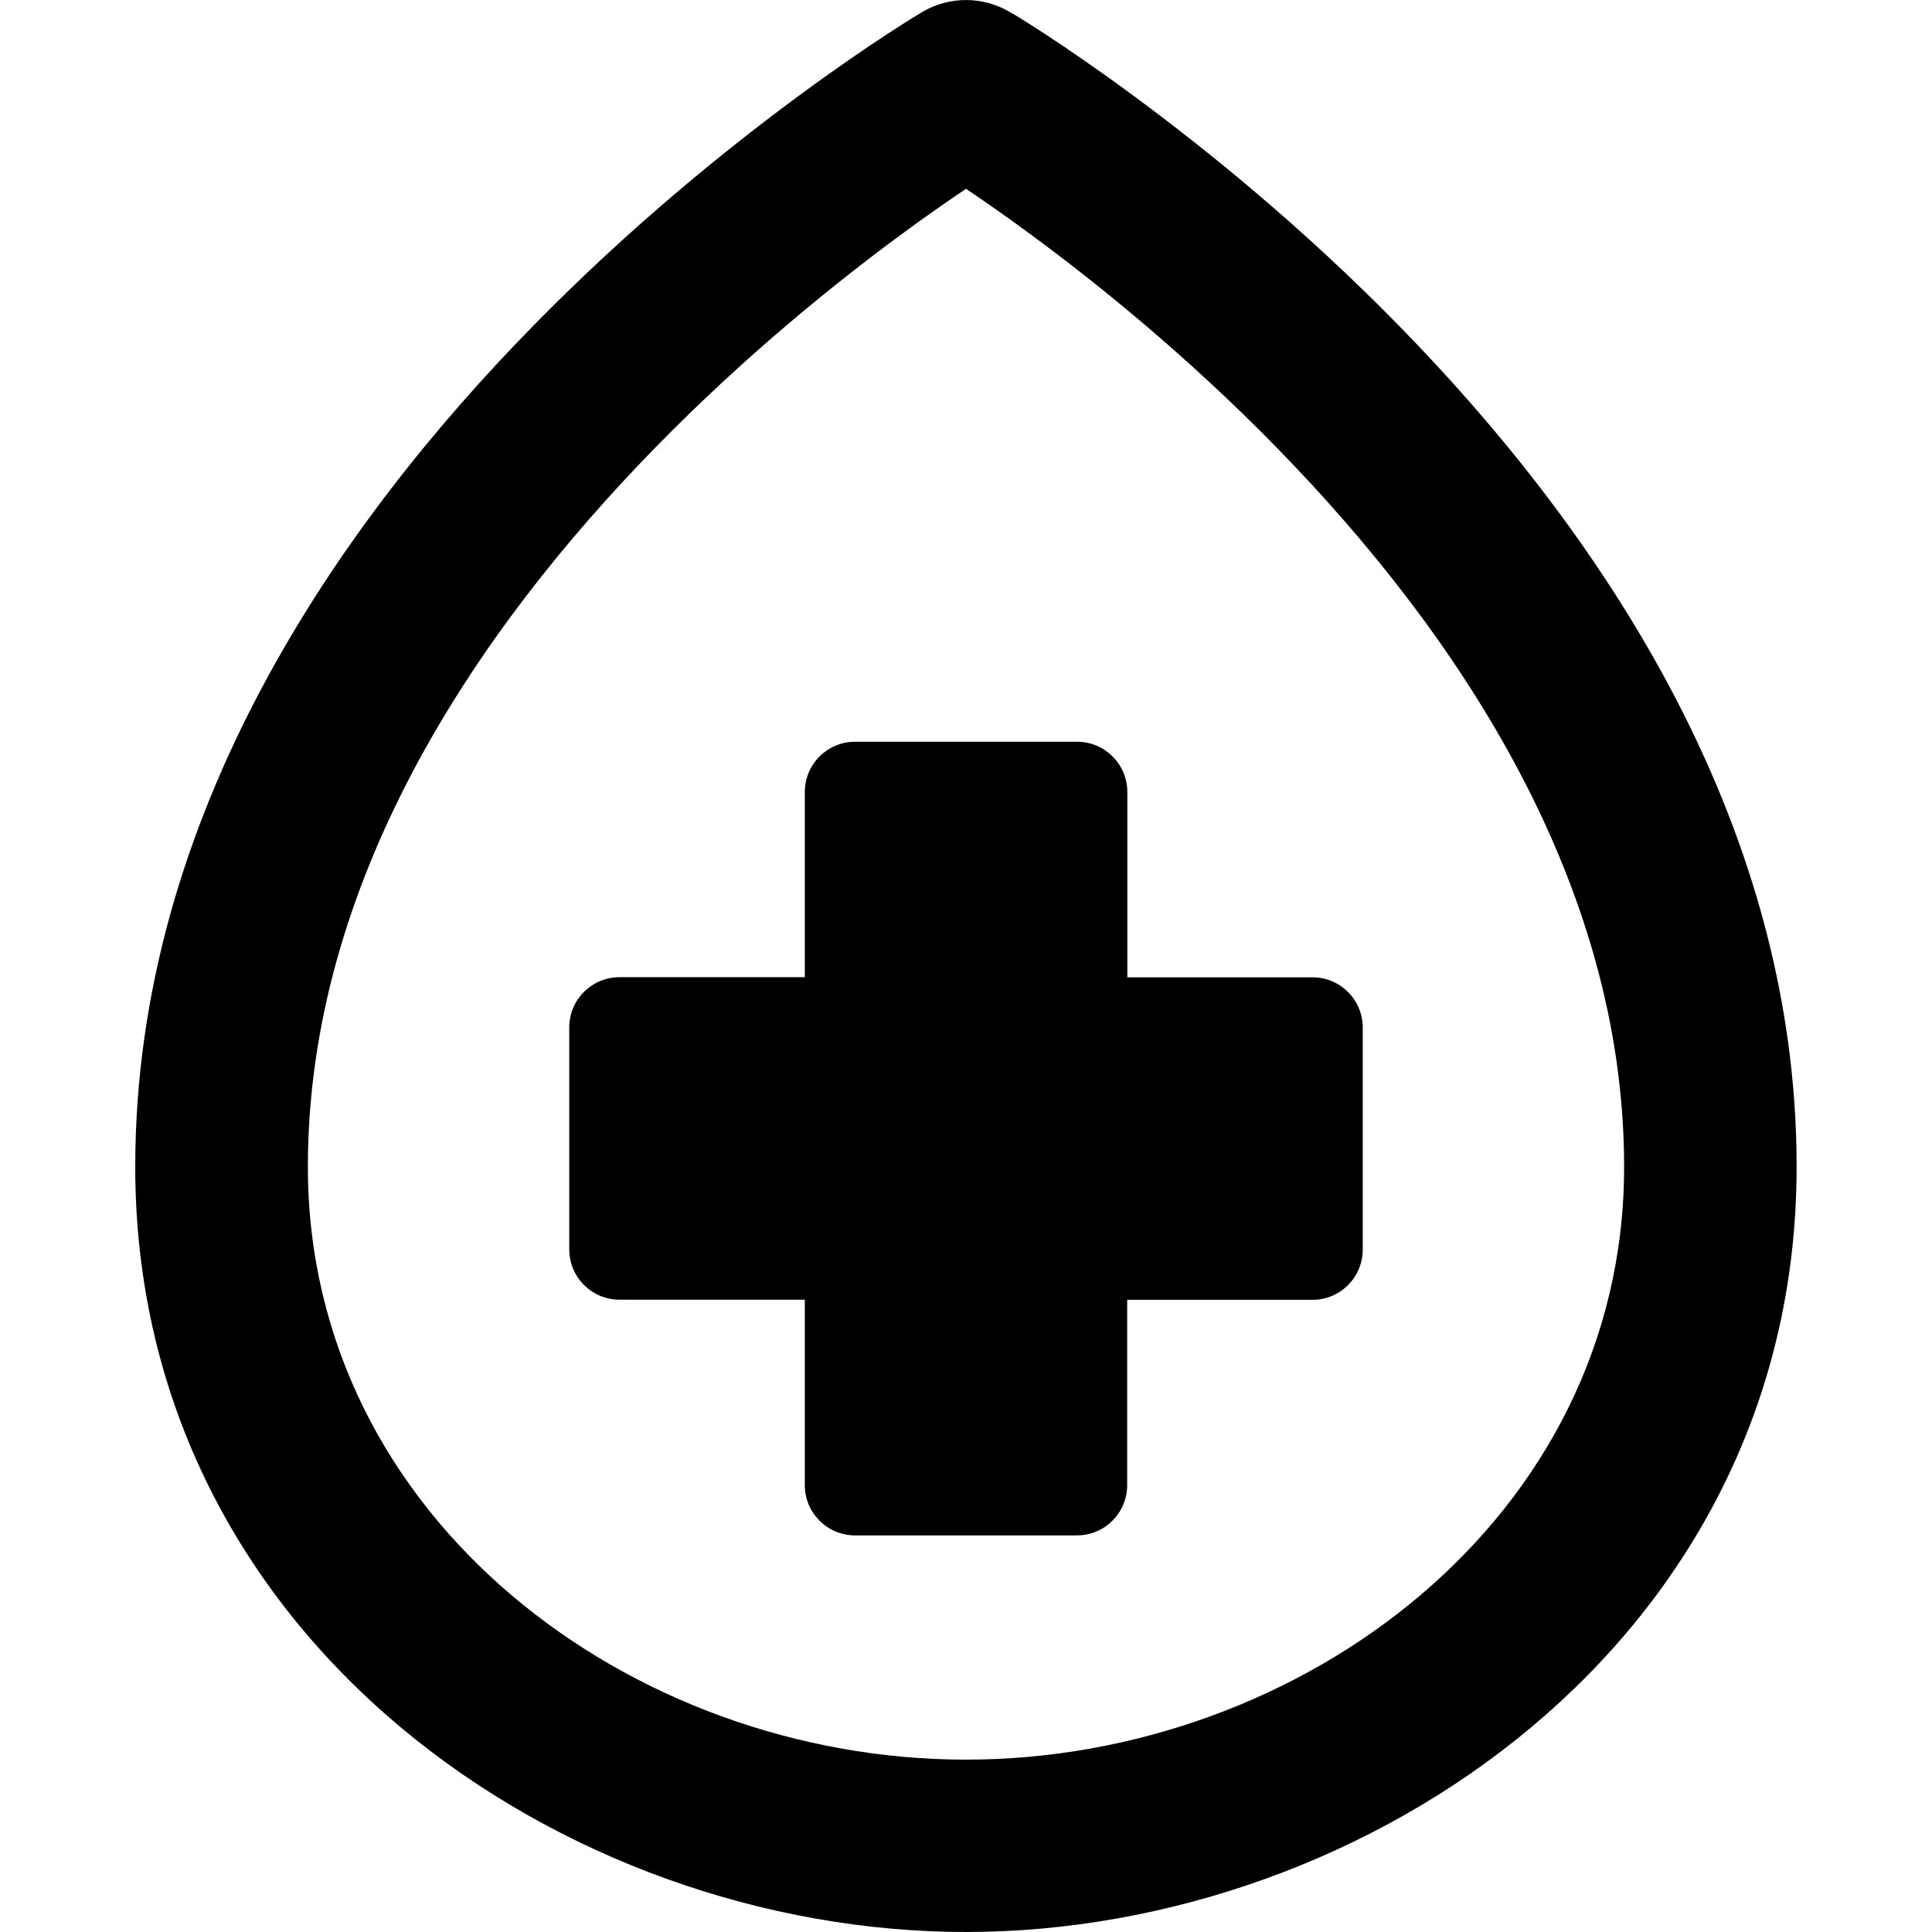 <svg xmlns="http://www.w3.org/2000/svg" fill="none" viewBox="0 0 14 14" id="Blood-Drop-Donation--Streamline-Core-Remix">
  <desc>
    Blood Drop Donation Streamline Icon: https://streamlinehq.com
  </desc>
  <g id="Free Remix/Health/blood-drop-donation">
    <path id="Union" fill="#000000" fill-rule="evenodd" d="m7 0.625 0.319 -0.537c-0.197 -0.117 -0.441 -0.117 -0.638 0L7 0.625ZM6.528 1.701c0.184 -0.136 0.345 -0.247 0.472 -0.333 0.127 0.086 0.288 0.197 0.472 0.333 0.486 0.358 1.133 0.881 1.778 1.541 1.306 1.336 2.519 3.143 2.519 5.214 0 2.55 -2.348 4.295 -4.769 4.295 -2.421 0 -4.769 -1.744 -4.769 -4.295 0 -2.071 1.213 -3.878 2.519 -5.214 0.645 -0.66 1.292 -1.183 1.778 -1.541ZM7 0.625C6.681 0.088 6.681 0.088 6.68 0.088l-0.001 0 -0.001 0.001 -0.004 0.003 -0.014 0.009c-0.012 0.007 -0.029 0.018 -0.051 0.031 -0.043 0.027 -0.105 0.066 -0.183 0.117 -0.156 0.102 -0.376 0.252 -0.639 0.446 -0.525 0.387 -1.227 0.954 -1.93 1.673C2.465 3.79 0.98 5.898 0.98 8.455 0.98 11.888 4.097 14 7 14c2.903 0 6.019 -2.112 6.019 -5.545 0 -2.557 -1.484 -4.665 -2.875 -6.088 -0.704 -0.72 -1.405 -1.286 -1.93 -1.673 -0.263 -0.194 -0.483 -0.344 -0.639 -0.446 -0.078 -0.051 -0.14 -0.09 -0.183 -0.117 -0.022 -0.014 -0.039 -0.024 -0.051 -0.031L7.325 0.092 7.321 0.089 7.32 0.088 7.319 0.088C7.319 0.088 7.319 0.088 7 0.625ZM5.832 5.739c0 -0.201 0.163 -0.364 0.364 -0.364h1.609c0.201 0 0.364 0.163 0.364 0.364v1.343H9.511c0.201 0 0.364 0.163 0.364 0.364v1.609c0 0.201 -0.163 0.364 -0.364 0.364H8.168v1.343c0 0.201 -0.163 0.364 -0.364 0.364H6.196c-0.201 0 -0.364 -0.163 -0.364 -0.364V9.418H4.489c-0.201 0 -0.364 -0.163 -0.364 -0.364v-1.609c0 -0.201 0.163 -0.364 0.364 -0.364h1.343V5.739Z" clip-rule="evenodd" stroke-width="1"></path>
  </g>
</svg>